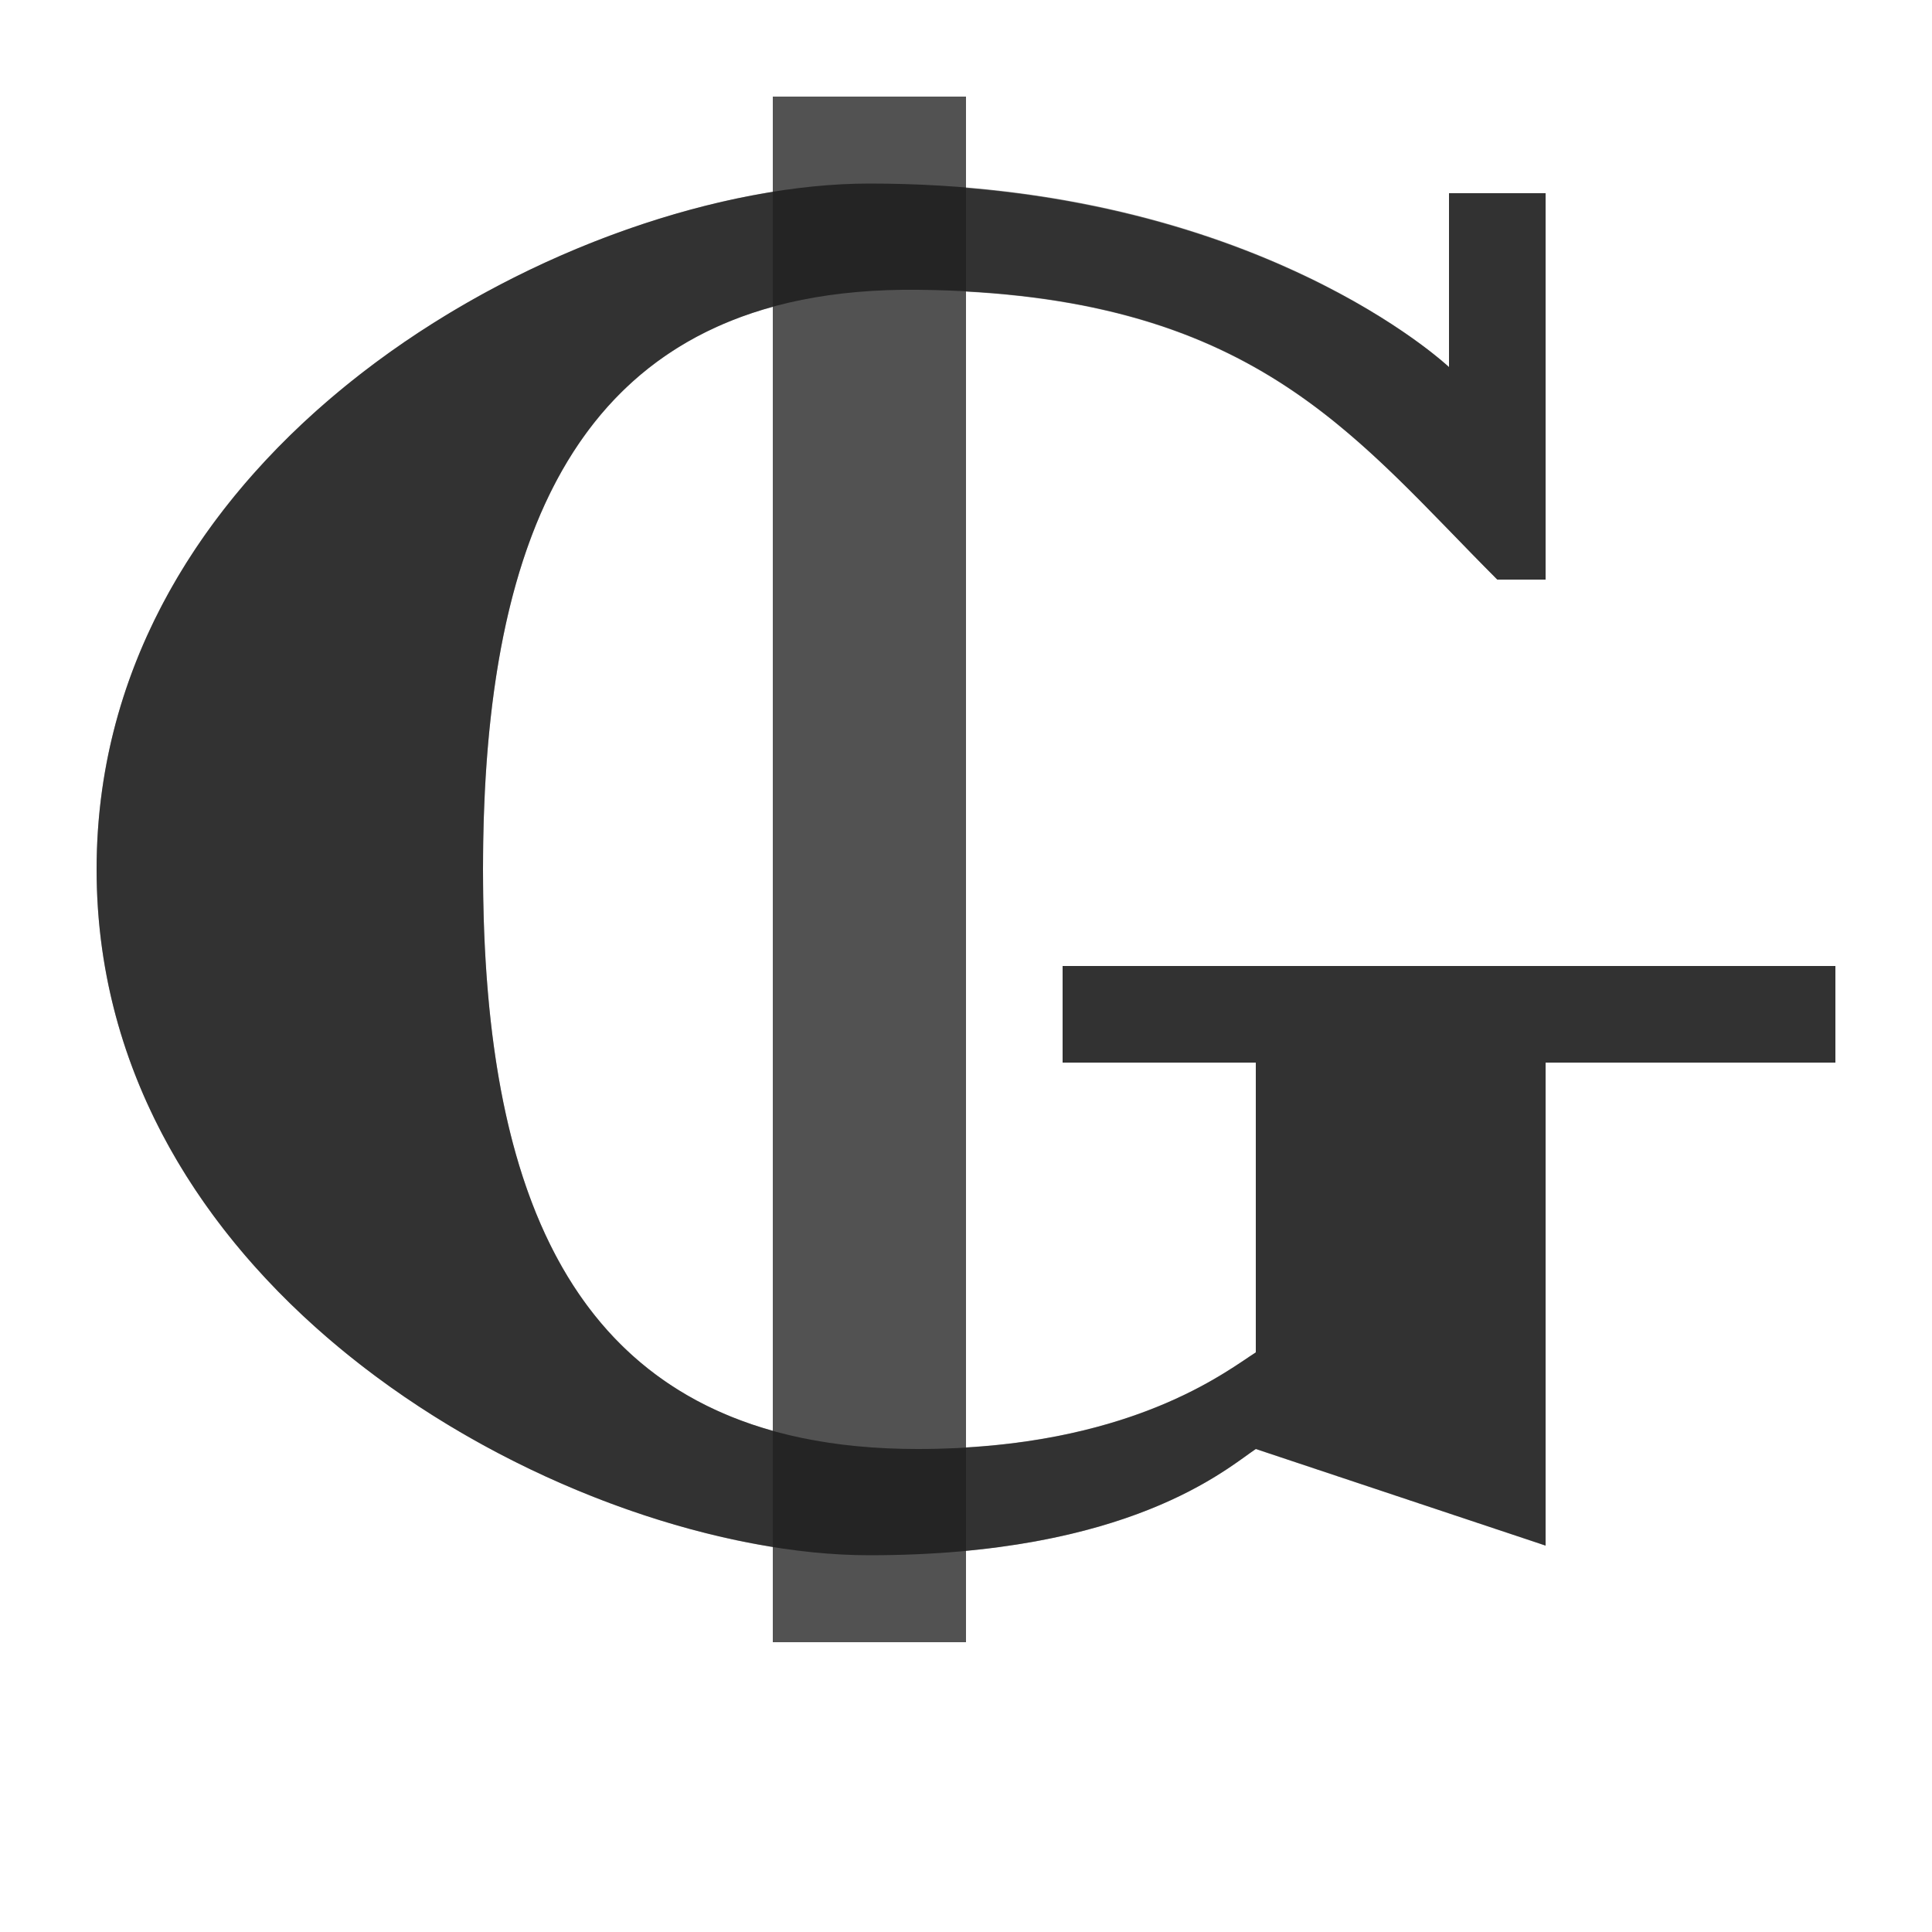 <?xml version="1.0" encoding="UTF-8" standalone="no"?>
<!-- Created with Inkscape (http://www.inkscape.org/) -->

<svg
   width="2000"
   height="2000"
   viewBox="0 0 2000 2000"
   version="1.1"
   id="svg1"
   inkscape:version="1.2.2 (732a01da63, 2022-12-09)"
   sodipodi:docname="8370_guarani-sign.svg"
   xml:space="preserve"
   xmlns:inkscape="http://www.inkscape.org/namespaces/inkscape"
   xmlns:sodipodi="http://sodipodi.sourceforge.net/DTD/sodipodi-0.dtd"
   xmlns="http://www.w3.org/2000/svg"
   xmlns:svg="http://www.w3.org/2000/svg"><sodipodi:namedview
     id="namedview1"
     pagecolor="#ffffff"
     bordercolor="#000000"
     borderopacity="0.25"
     inkscape:showpageshadow="2"
     inkscape:pageopacity="0.0"
     inkscape:pagecheckerboard="0"
     inkscape:deskcolor="#d1d1d1"
     inkscape:document-units="px"
     showgrid="true"
     inkscape:zoom="0.55583335"
     inkscape:cx="1542.7286"
     inkscape:cy="1088.4557"
     inkscape:window-width="3840"
     inkscape:window-height="2066"
     inkscape:window-x="-11"
     inkscape:window-y="-11"
     inkscape:window-maximized="1"
     inkscape:current-layer="layer1-6"
     showguides="false"><inkscape:grid
       id="grid1"
       units="px"
       originx="0"
       originy="0"
       spacingx="10"
       spacingy="10"
       empcolor="#0099e5"
       empopacity="0.302"
       color="#0099e5"
       opacity="0.149"
       empspacing="10"
       dotted="false"
       gridanglex="30"
       gridanglez="30"
       visible="true" /></sodipodi:namedview><defs
     id="defs1" /><g
     inkscape:label="Layer 1"
     inkscape:groupmode="layer"
     id="layer1"><g
       inkscape:label="Layer 1"
       id="layer1-4"><g
         inkscape:label="Layer 1"
         id="layer1-6"><path
           id="path53405"
           style="fill:#000000;fill-opacity:0.555;stroke:none;stroke-width:1px;stroke-linecap:butt;stroke-linejoin:miter;stroke-opacity:1"
           d="m 900,190 c -300,0 -800,260 -800,710 0,450 500,710 800,710 270,0 370,-90 400,-110 l 300,100 v -500 h 300 v -100 h -800 v 100 h 200 v 300 c -29.541,18.728 -130,100 -350,100 -350,0 -450,-250 -450,-600 0,-350 100.019,-603.625 450,-600 347.361,3.598 450,150 600,300 h 50 V 200 h -100 v 180 c 0,0 -200,-190 -600,-190 z"
           sodipodi:nodetypes="ssscccccccccssscccccs" /><rect
           style="opacity:0.49;fill:#000000;fill-opacity:0.555;fill-rule:evenodd;stroke:none;stroke-width:100;stroke-linecap:round;stroke-linejoin:round;stroke-miterlimit:4.5;stop-color:#000000"
           id="rect10614"
           width="200"
           height="1600"
           x="800"
           y="100" /><path
           id="path53405-5"
           style="fill:#000000;fill-opacity:0.555;stroke:none;stroke-width:1px;stroke-linecap:butt;stroke-linejoin:miter;stroke-opacity:1"
           d="M 800 100 L 800 198.623 C 500.776 246.645 100 497.077 100 900 C 100 1302.923 500.776 1553.355 800 1601.377 L 800 1700 L 1000 1700 L 1000 1605.375 C 1195.466 1586.886 1274.047 1517.302 1300 1500 L 1600 1600 L 1600 1100 L 1900 1100 L 1900 1000 L 1100 1000 L 1100 1100 L 1300 1100 L 1300 1400 C 1272.809 1417.238 1185.269 1487.303 1000 1498.369 L 1000 301.857 C 1307.336 318.543 1407.52 457.52 1550 600 L 1600 600 L 1600 200 L 1500 200 L 1500 380 C 1500 380 1332.957 222.281 1000 194.559 L 1000 100 L 800 100 z M 800 317.627 L 800 1481.147 C 570.506 1416.926 500 1193.715 500 900 C 500 606.288 570.518 380.529 800 317.627 z " /></g></g></g></svg>
